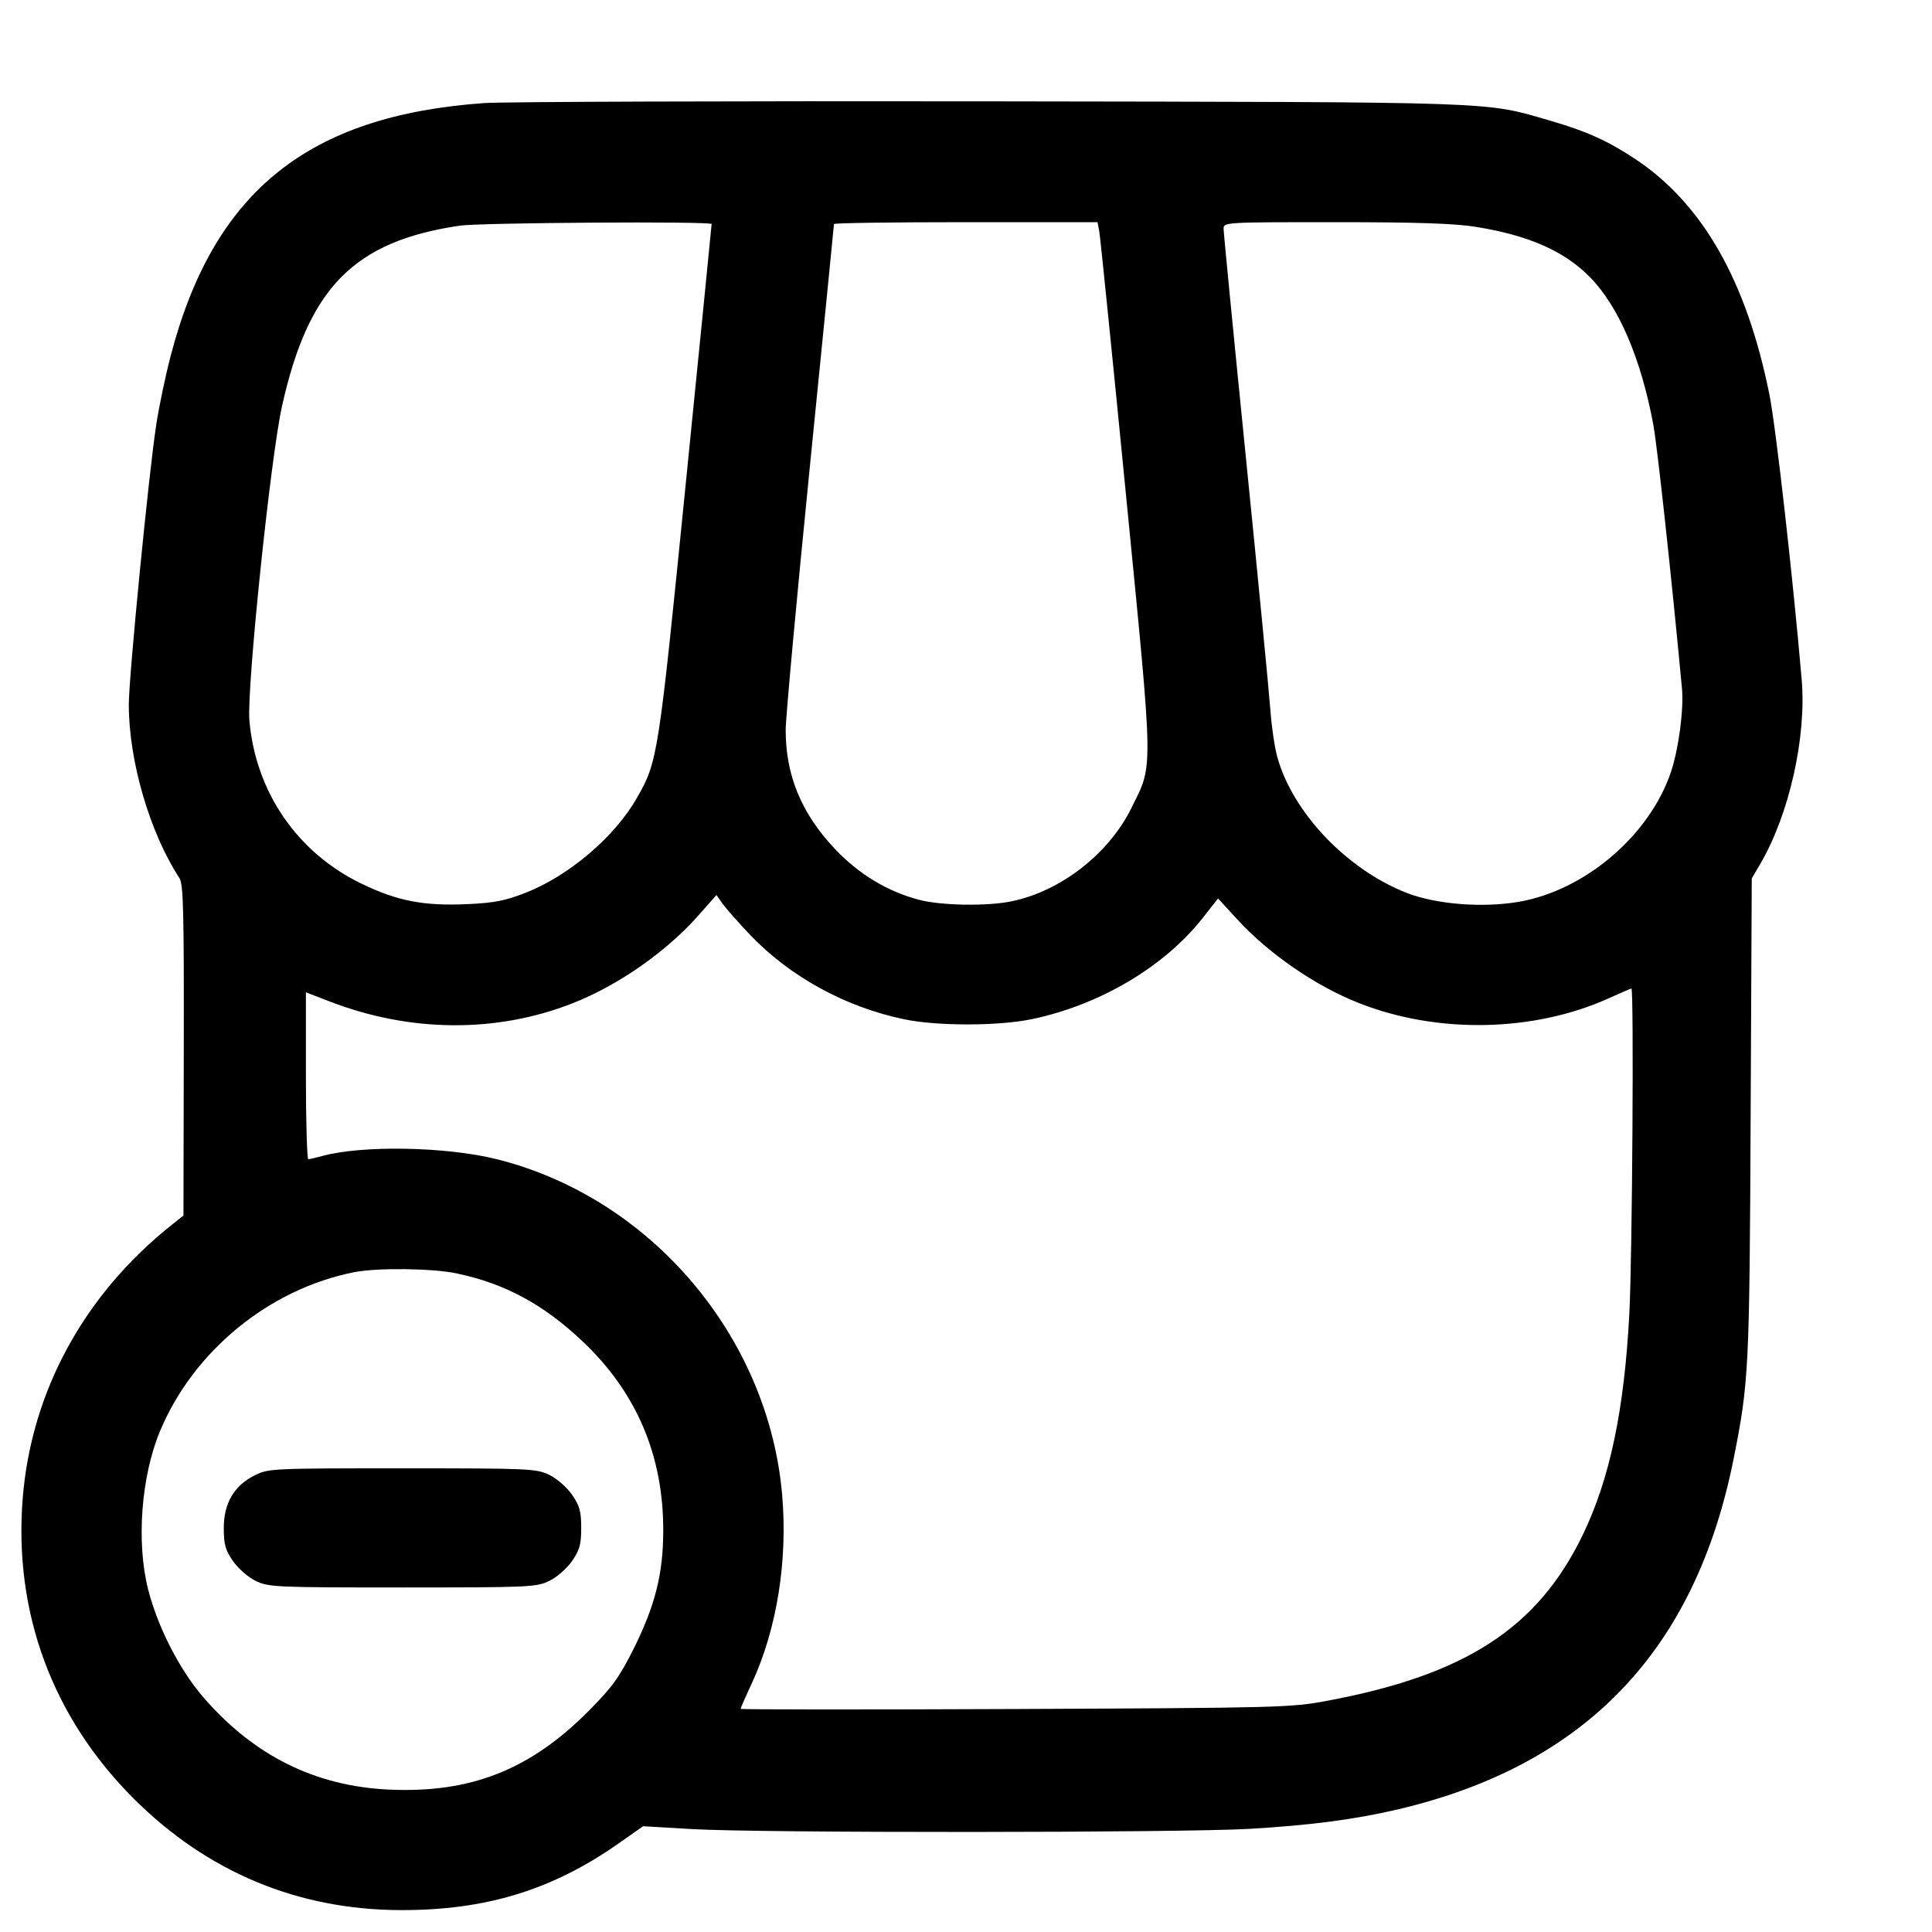 <svg width="24" height="24" viewBox="0 0 24 24" fill="none" xmlns="http://www.w3.org/2000/svg"><path d="M6.020 1.280 C 3.822 1.434,2.650 2.381,2.118 4.429 C 2.054 4.675,1.975 5.053,1.942 5.269 C 1.849 5.867,1.600 8.407,1.600 8.753 C 1.600 9.453,1.861 10.346,2.229 10.908 C 2.278 10.983,2.286 11.315,2.283 13.048 L 2.279 15.100 2.129 15.219 C 1.042 16.086,0.389 17.287,0.282 18.612 C 0.169 20.029,0.649 21.331,1.659 22.341 C 2.572 23.254,3.697 23.724,4.975 23.728 C 6.034 23.731,6.855 23.480,7.680 22.903 L 7.989 22.686 8.605 22.722 C 9.447 22.771,14.657 22.768,15.516 22.719 C 16.274 22.675,16.830 22.602,17.360 22.478 C 19.694 21.931,21.061 20.504,21.536 18.120 C 21.725 17.170,21.733 17.013,21.747 13.886 L 21.761 10.912 21.866 10.733 C 22.226 10.120,22.443 9.154,22.381 8.440 C 22.272 7.171,22.060 5.296,21.980 4.900 C 21.696 3.489,21.151 2.533,20.316 1.977 C 19.974 1.750,19.709 1.630,19.260 1.500 C 18.428 1.259,18.716 1.269,12.320 1.259 C 9.097 1.254,6.262 1.264,6.020 1.280 M8.840 2.783 C 8.840 2.795,8.696 4.246,8.519 6.006 C 8.178 9.412,8.171 9.458,7.912 9.912 C 7.638 10.394,7.069 10.879,6.528 11.091 C 6.280 11.188,6.141 11.216,5.815 11.231 C 5.266 11.257,4.939 11.194,4.490 10.977 C 3.692 10.591,3.174 9.837,3.098 8.948 C 3.064 8.550,3.361 5.684,3.503 5.047 C 3.830 3.573,4.398 2.996,5.713 2.803 C 5.967 2.766,8.840 2.747,8.840 2.783 M13.655 2.870 C 13.667 2.931,13.816 4.399,13.986 6.133 C 14.333 9.668,14.329 9.479,14.055 10.037 C 13.776 10.604,13.179 11.070,12.568 11.196 C 12.265 11.259,11.696 11.250,11.422 11.179 C 11.026 11.076,10.670 10.861,10.371 10.545 C 9.956 10.106,9.760 9.633,9.760 9.069 C 9.760 8.918,9.895 7.447,10.060 5.800 C 10.225 4.153,10.360 2.796,10.360 2.783 C 10.360 2.770,11.097 2.760,11.997 2.760 L 13.634 2.760 13.655 2.870 M18.340 2.819 C 18.993 2.925,19.437 3.121,19.753 3.445 C 20.108 3.806,20.386 4.456,20.538 5.275 C 20.587 5.538,20.764 7.162,20.894 8.552 C 20.918 8.807,20.854 9.298,20.759 9.584 C 20.496 10.374,19.691 11.062,18.865 11.203 C 18.412 11.280,17.837 11.234,17.472 11.091 C 16.728 10.799,16.055 10.090,15.866 9.400 C 15.833 9.279,15.795 9.018,15.781 8.820 C 15.767 8.622,15.631 7.215,15.478 5.694 C 15.325 4.173,15.200 2.890,15.200 2.844 C 15.200 2.760,15.205 2.760,16.590 2.760 C 17.618 2.760,18.074 2.776,18.340 2.819 M9.319 11.614 C 9.813 12.132,10.500 12.509,11.228 12.661 C 11.642 12.748,12.402 12.747,12.820 12.660 C 13.664 12.483,14.464 12.009,14.940 11.404 L 15.131 11.161 15.367 11.418 C 15.762 11.849,16.344 12.250,16.885 12.462 C 17.860 12.846,19.057 12.821,19.987 12.400 C 20.132 12.334,20.258 12.280,20.266 12.280 C 20.298 12.280,20.277 15.630,20.240 16.323 C 20.177 17.517,19.999 18.364,19.665 19.060 C 19.105 20.223,18.205 20.808,16.480 21.129 C 16.037 21.212,15.891 21.216,12.610 21.230 C 10.734 21.238,9.200 21.237,9.200 21.228 C 9.200 21.219,9.263 21.074,9.341 20.907 C 9.651 20.235,9.787 19.389,9.716 18.568 C 9.545 16.597,8.079 14.875,6.167 14.399 C 5.537 14.243,4.498 14.224,4.000 14.361 C 3.923 14.382,3.846 14.400,3.830 14.400 C 3.814 14.400,3.800 13.934,3.800 13.363 L 3.800 12.327 4.099 12.442 C 5.098 12.827,6.169 12.834,7.113 12.463 C 7.683 12.239,8.282 11.820,8.683 11.364 L 8.900 11.118 8.978 11.229 C 9.022 11.290,9.175 11.463,9.319 11.614 M5.674 15.819 C 6.272 15.945,6.748 16.201,7.235 16.661 C 7.905 17.293,8.241 18.078,8.239 19.013 C 8.239 19.546,8.139 19.945,7.872 20.480 C 7.696 20.832,7.608 20.956,7.321 21.245 C 6.591 21.984,5.852 22.277,4.834 22.231 C 3.914 22.189,3.149 21.808,2.519 21.076 C 2.228 20.737,1.958 20.208,1.840 19.744 C 1.692 19.158,1.753 18.343,1.987 17.780 C 2.402 16.783,3.345 16.011,4.403 15.803 C 4.690 15.747,5.373 15.755,5.674 15.819 M3.167 18.326 C 2.909 18.453,2.780 18.672,2.780 18.980 C 2.780 19.186,2.799 19.254,2.894 19.392 C 2.960 19.486,3.081 19.592,3.177 19.639 C 3.338 19.716,3.417 19.720,5.000 19.720 C 6.583 19.720,6.662 19.716,6.823 19.639 C 6.919 19.592,7.040 19.486,7.106 19.392 C 7.201 19.254,7.220 19.186,7.220 18.980 C 7.220 18.774,7.201 18.706,7.106 18.568 C 7.040 18.474,6.919 18.368,6.823 18.321 C 6.662 18.244,6.583 18.240,4.997 18.240 C 3.383 18.240,3.335 18.242,3.167 18.326 " stroke="none" fill-rule="evenodd" fill="black"></path></svg>